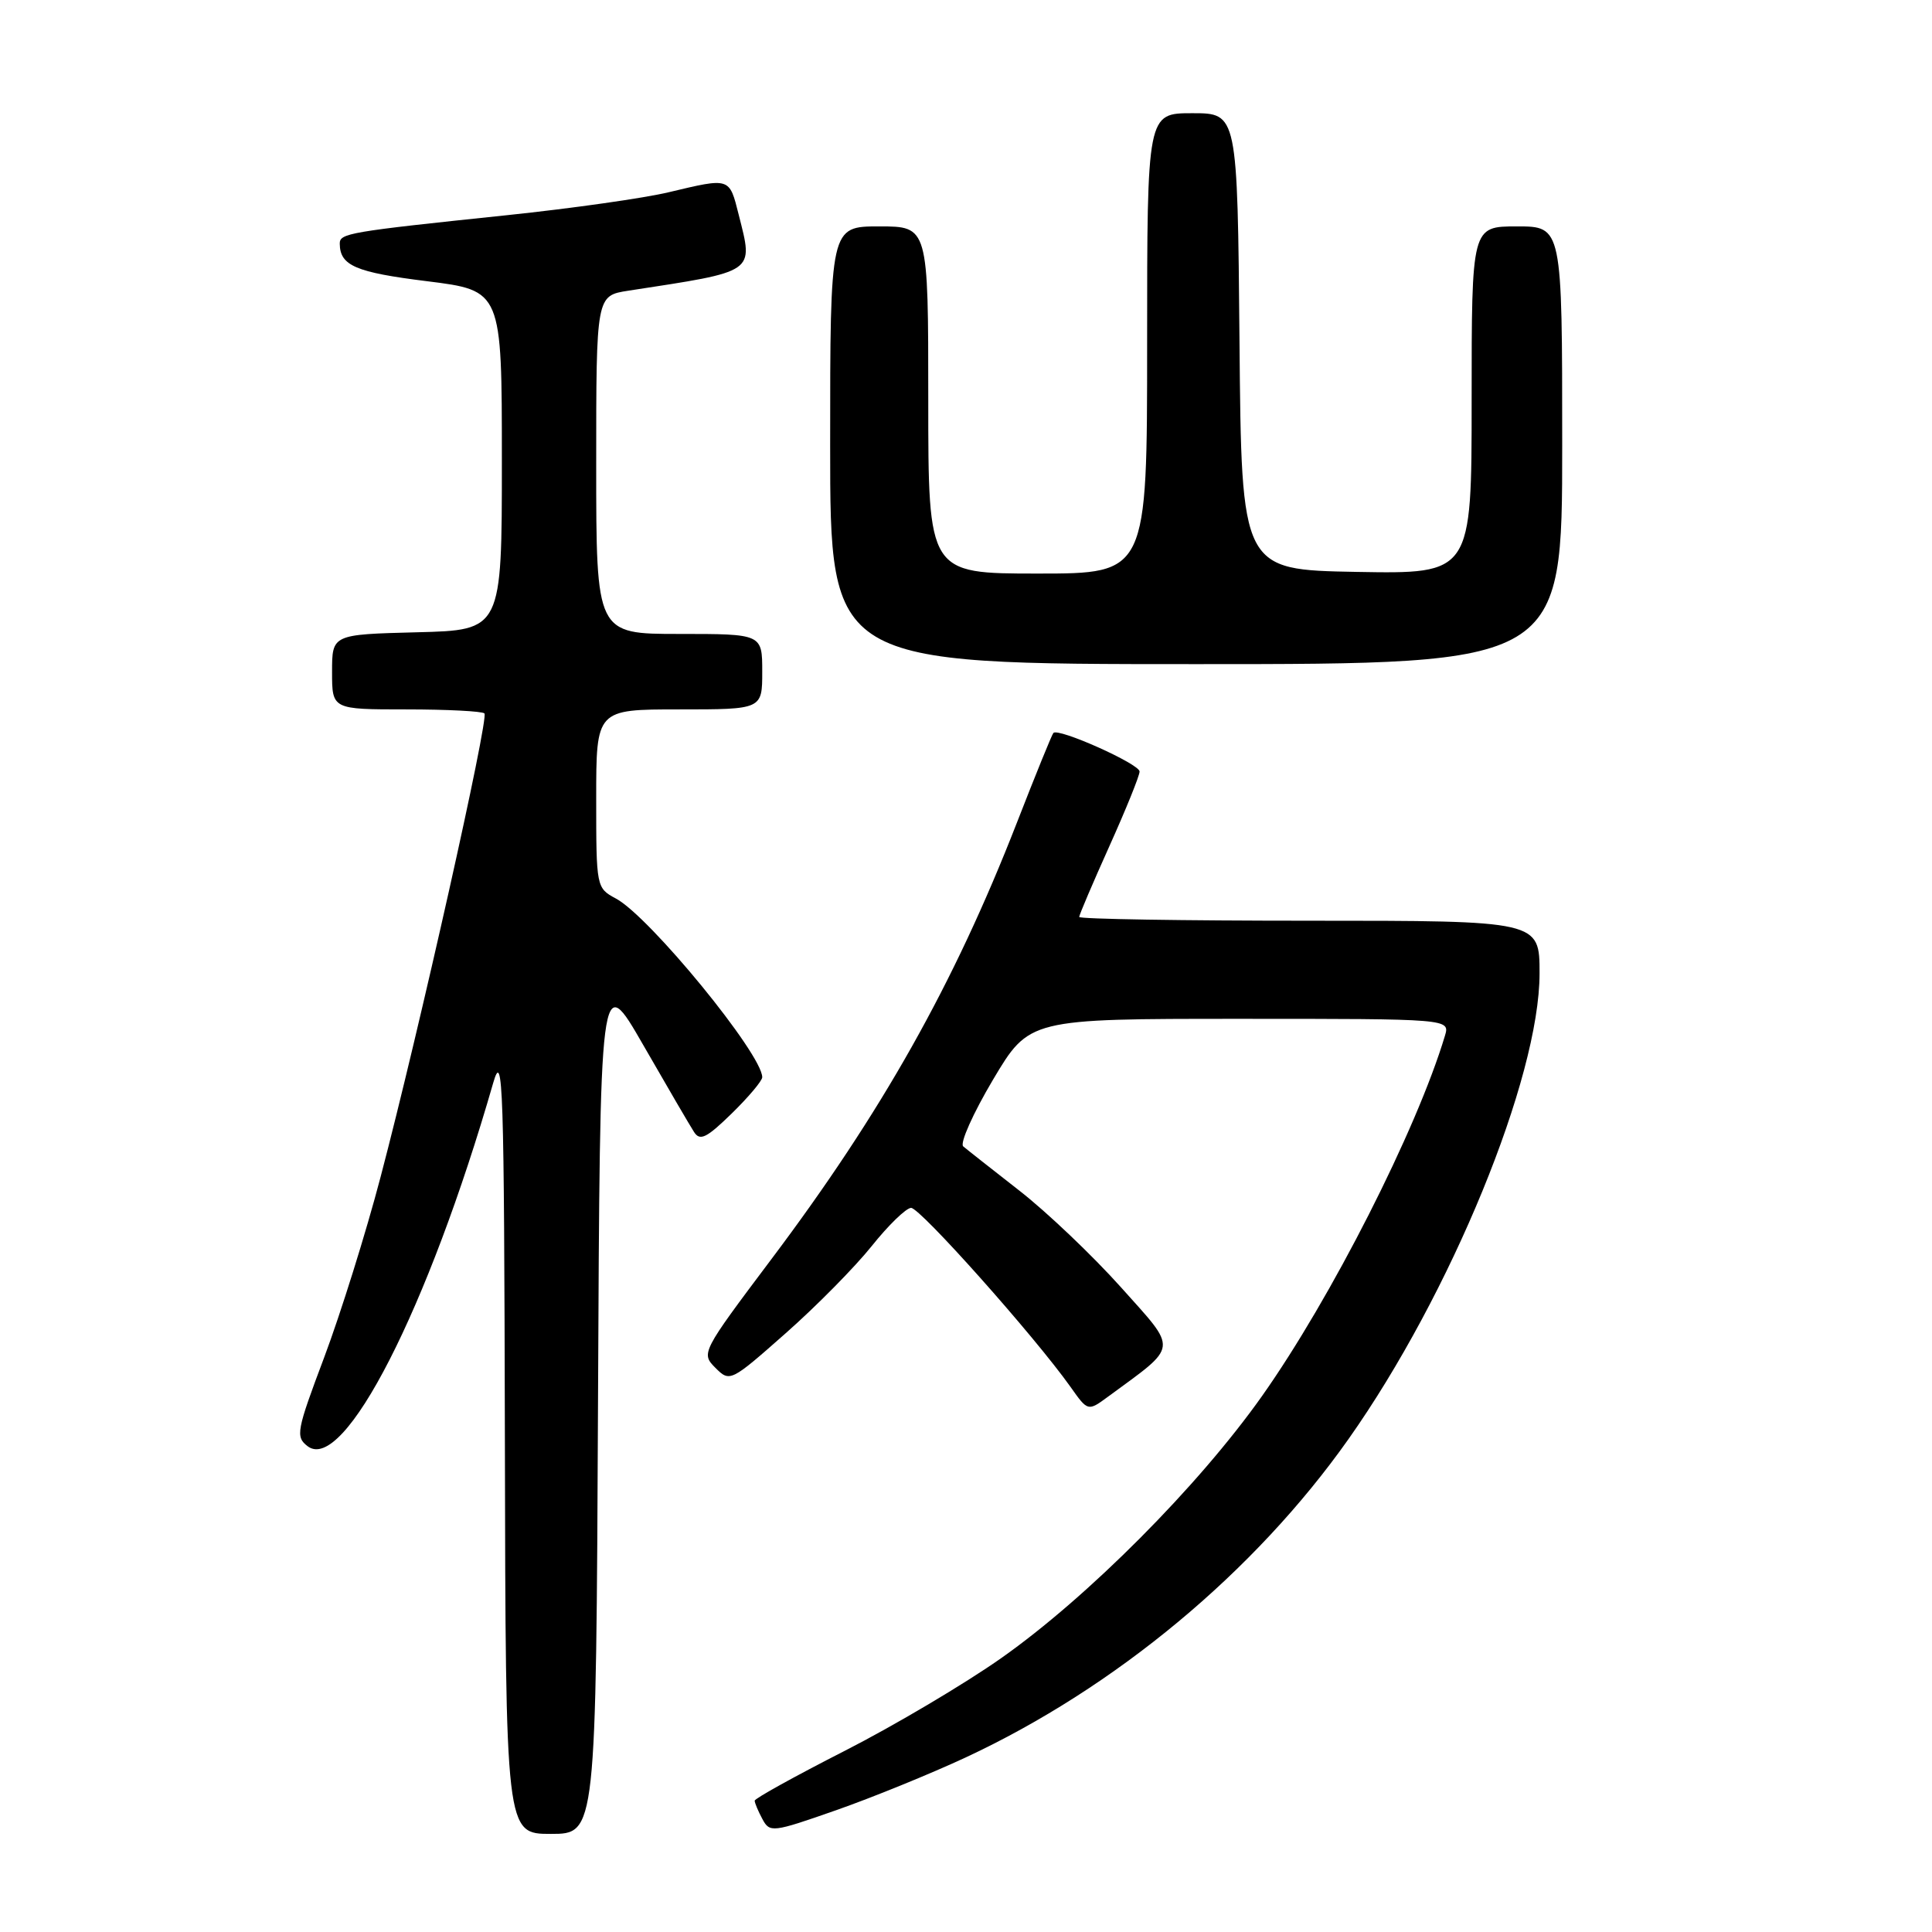 <?xml version="1.0" encoding="UTF-8" standalone="no"?>
<!DOCTYPE svg PUBLIC "-//W3C//DTD SVG 1.1//EN" "http://www.w3.org/Graphics/SVG/1.1/DTD/svg11.dtd" >
<svg xmlns="http://www.w3.org/2000/svg" xmlns:xlink="http://www.w3.org/1999/xlink" version="1.1" viewBox="0 0 256 256">
 <g >
 <path fill="currentColor"
d=" M 79.24 185.75 C 79.50 128.50 79.50 128.50 85.25 138.50 C 88.41 144.00 91.43 149.17 91.96 149.99 C 92.75 151.23 93.62 150.80 96.96 147.54 C 99.18 145.37 101.00 143.21 101.00 142.74 C 101.00 139.68 86.08 121.45 81.61 119.06 C 79.02 117.67 79.00 117.57 79.00 105.83 C 79.00 94.00 79.00 94.00 90.00 94.00 C 101.00 94.00 101.00 94.00 101.00 89.00 C 101.00 84.00 101.00 84.00 90.00 84.00 C 79.00 84.00 79.00 84.00 79.00 61.59 C 79.00 39.18 79.00 39.18 83.25 38.52 C 100.31 35.90 99.84 36.23 97.88 28.44 C 96.63 23.48 96.77 23.53 88.62 25.47 C 85.39 26.25 75.72 27.62 67.12 28.52 C 46.08 30.72 45.00 30.91 45.02 32.30 C 45.05 35.20 47.13 36.09 56.57 37.26 C 66.50 38.50 66.50 38.50 66.50 61.00 C 66.50 83.50 66.50 83.50 55.25 83.78 C 44.00 84.07 44.00 84.07 44.00 89.03 C 44.00 94.00 44.00 94.00 53.83 94.00 C 59.24 94.00 63.90 94.24 64.19 94.53 C 64.81 95.14 55.54 136.54 50.43 155.95 C 48.49 163.35 45.12 174.10 42.96 179.85 C 39.28 189.62 39.14 190.38 40.76 191.63 C 45.56 195.30 56.74 173.42 65.35 143.50 C 66.65 138.98 66.80 143.52 66.90 190.75 C 67.00 243.00 67.00 243.00 72.99 243.00 C 78.98 243.00 78.98 243.00 79.24 185.75 Z  M 127.94 232.88 C 147.80 223.63 166.25 208.29 178.68 190.69 C 192.24 171.49 204.00 142.83 204.00 128.97 C 204.00 122.00 204.00 122.00 173.50 122.00 C 156.72 122.00 143.00 121.78 143.00 121.50 C 143.00 121.23 144.80 117.01 147.00 112.12 C 149.20 107.23 151.00 102.79 151.00 102.23 C 151.00 101.23 140.23 96.41 139.58 97.12 C 139.38 97.33 137.20 102.70 134.72 109.07 C 126.39 130.43 116.85 147.39 102.18 166.89 C 92.95 179.17 92.88 179.32 94.79 181.24 C 96.71 183.16 96.81 183.11 104.12 176.65 C 108.18 173.07 113.30 167.87 115.50 165.12 C 117.70 162.36 120.05 160.08 120.72 160.05 C 121.89 160.00 137.06 177.03 141.84 183.76 C 144.15 187.03 144.15 187.03 146.83 185.06 C 156.25 178.14 156.14 179.08 148.55 170.59 C 144.77 166.37 138.72 160.61 135.09 157.78 C 131.47 154.95 128.11 152.31 127.63 151.90 C 127.16 151.50 128.93 147.53 131.57 143.08 C 136.38 135.00 136.38 135.00 164.26 135.00 C 192.13 135.00 192.13 135.00 191.46 137.25 C 187.71 149.73 176.38 172.03 167.22 184.99 C 158.79 196.91 144.14 211.63 132.68 219.70 C 127.84 223.11 118.51 228.64 111.94 231.99 C 105.37 235.34 100.00 238.31 100.00 238.60 C 100.00 238.89 100.46 239.99 101.02 241.03 C 102.00 242.86 102.35 242.82 110.77 239.87 C 115.57 238.19 123.30 235.04 127.94 232.88 Z  M 207.00 59.00 C 207.00 30.00 207.00 30.00 201.00 30.00 C 195.00 30.00 195.00 30.00 195.00 53.03 C 195.00 76.05 195.00 76.05 179.75 75.78 C 164.50 75.50 164.50 75.50 164.24 45.25 C 163.97 15.00 163.97 15.00 157.99 15.00 C 152.00 15.00 152.00 15.00 152.00 45.50 C 152.00 76.00 152.00 76.00 137.50 76.00 C 123.00 76.00 123.00 76.00 123.00 53.00 C 123.00 30.00 123.00 30.00 116.50 30.00 C 110.00 30.00 110.00 30.00 110.00 59.00 C 110.00 88.00 110.00 88.00 158.50 88.00 C 207.00 88.00 207.00 88.00 207.00 59.00 Z "/>
</g>
</svg>